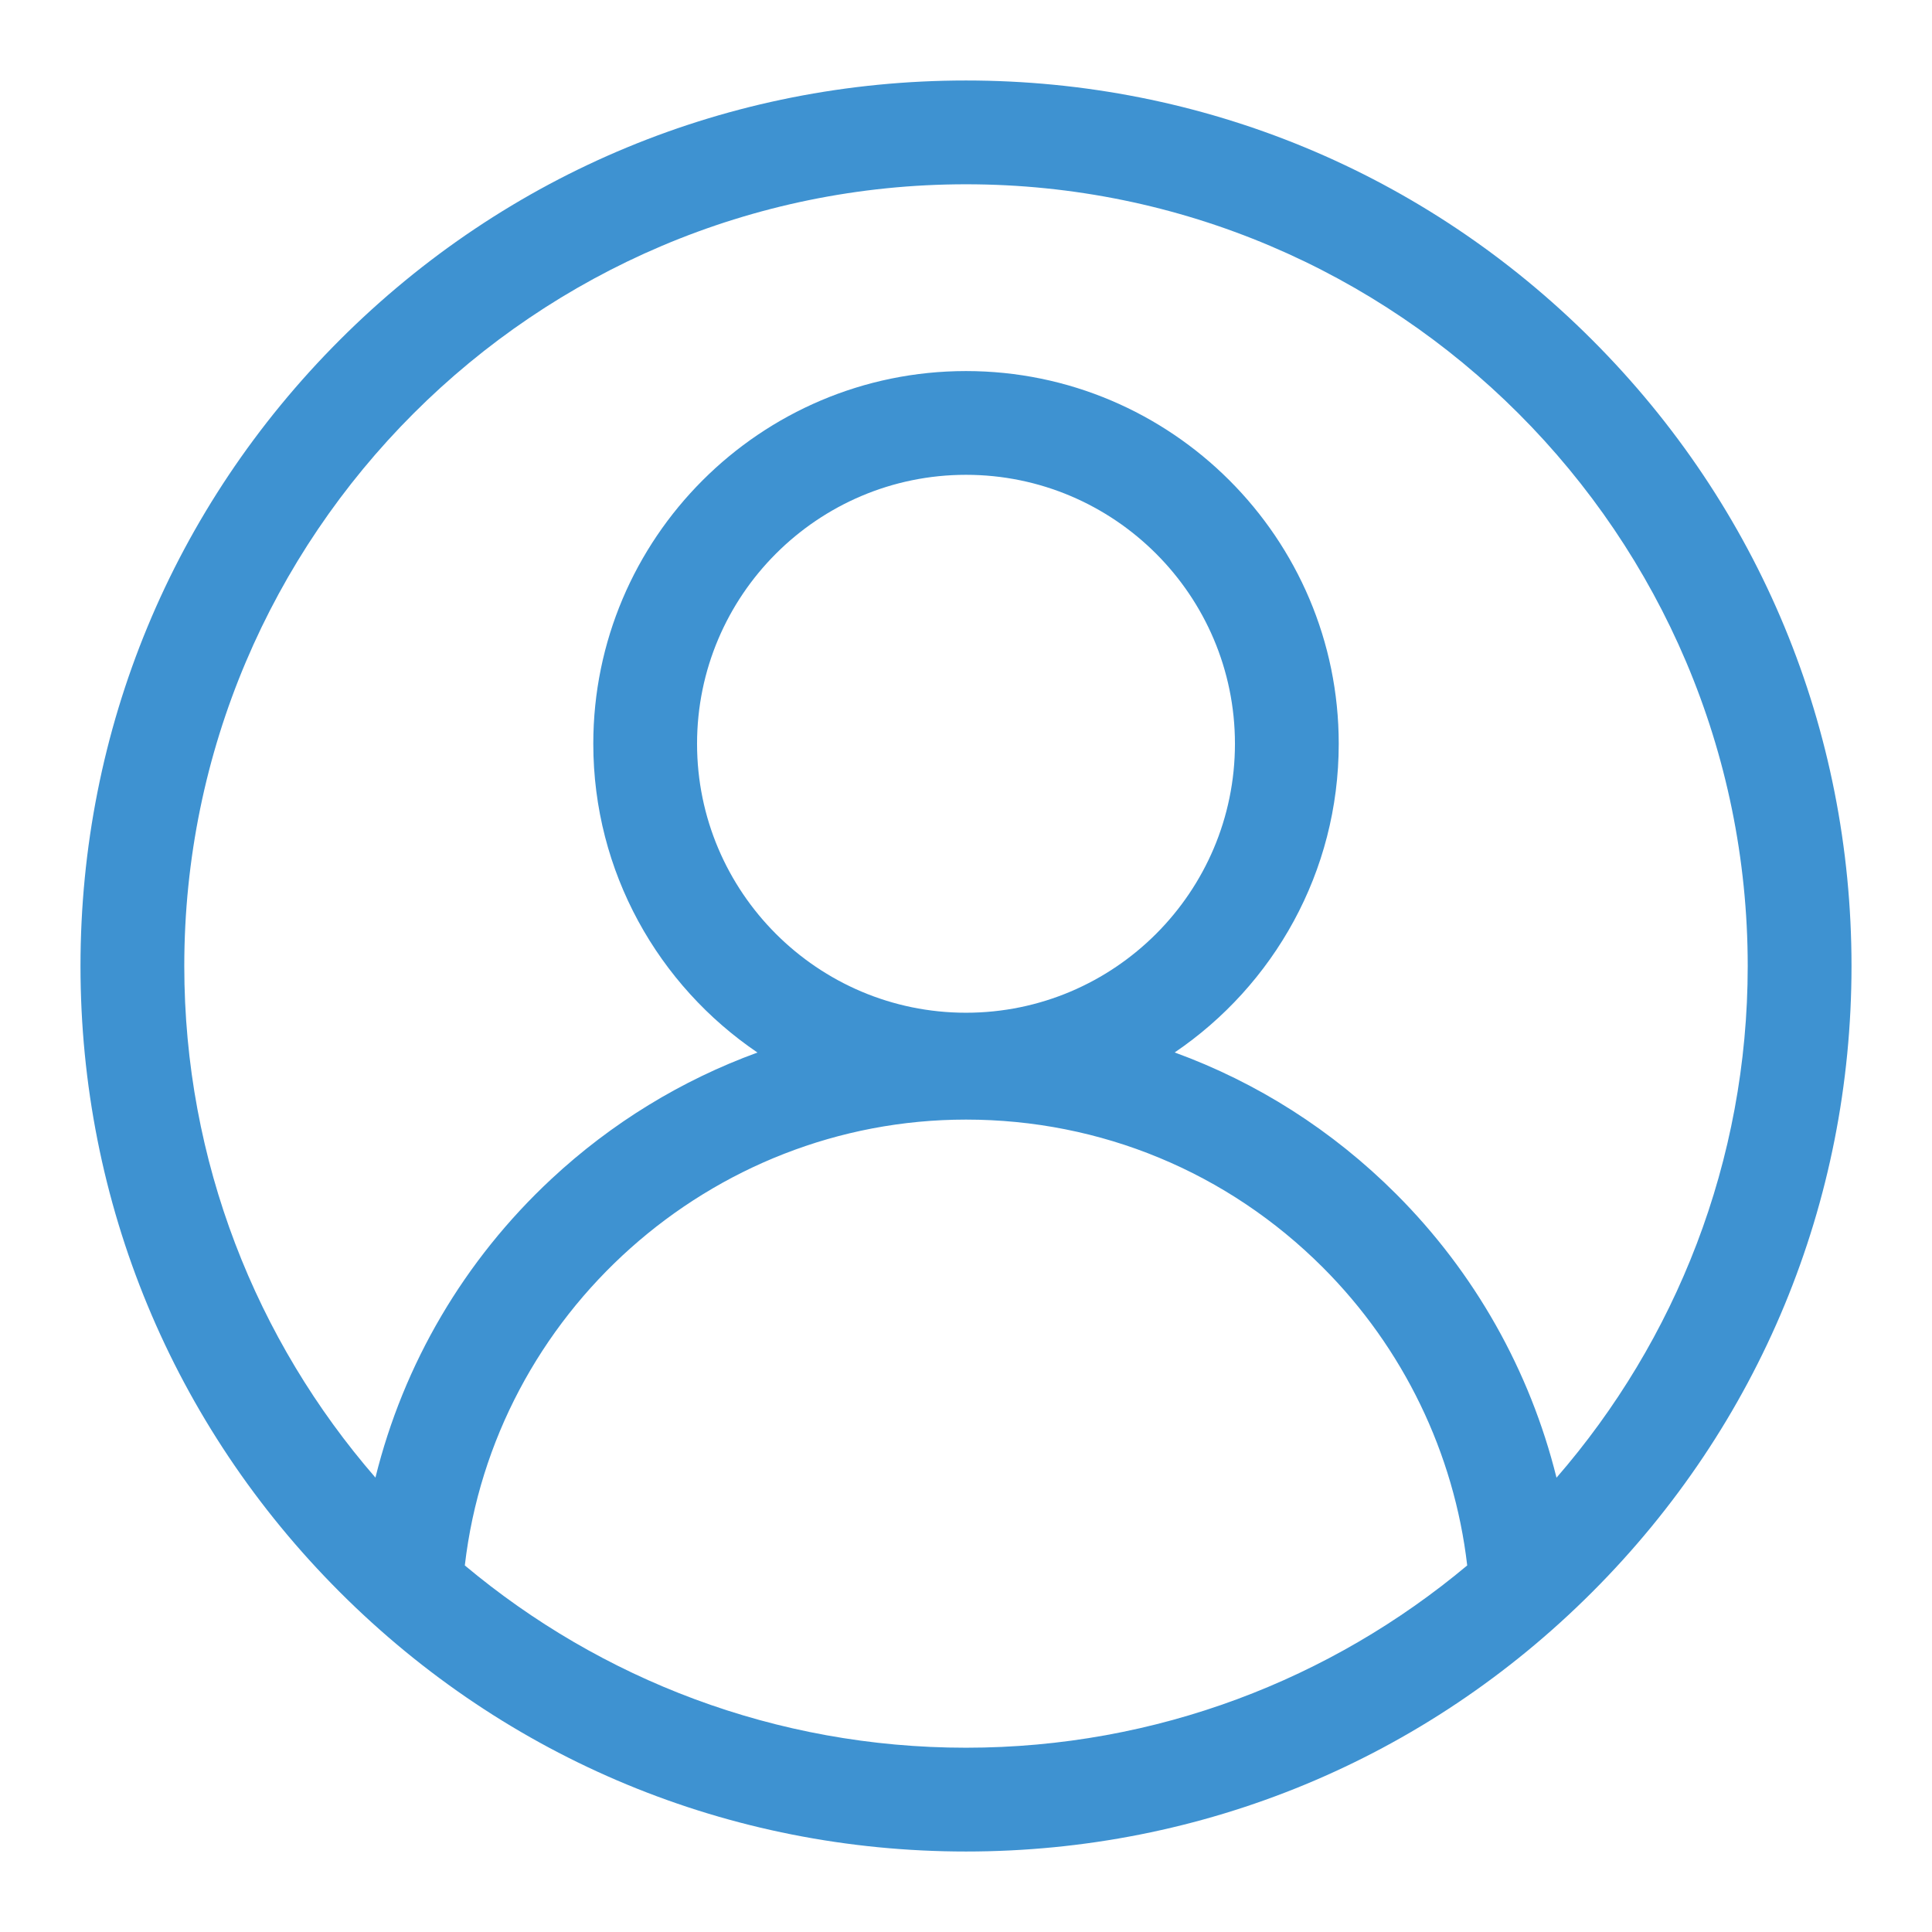 <svg width="68" height="68" viewBox="0 0 68 68" fill="none" xmlns="http://www.w3.org/2000/svg">
<g filter="url(#filter0_b_387_8338)">
<rect width="68" height="68" rx="34" fill="white" fill-opacity="0.49"/>
</g>
<path d="M56.038 11.962C50.152 6.075 42.325 2.833 34 2.833C25.675 2.833 17.849 6.075 11.962 11.962C6.076 17.848 2.833 25.675 2.833 34C2.833 42.325 6.075 50.152 11.962 56.038C17.849 61.925 25.675 65.167 34 65.167C42.325 65.167 50.152 61.925 56.038 56.038C61.925 50.152 65.167 42.325 65.167 34C65.167 25.675 61.925 17.848 56.038 11.962ZM16.36 55.098C17.389 46.243 25.003 39.406 34 39.406C38.743 39.406 43.204 41.254 46.559 44.609C49.393 47.444 51.181 51.145 51.641 55.098C46.861 59.1 40.708 61.514 34 61.514C27.293 61.514 21.139 59.101 16.36 55.098ZM34 35.645C28.781 35.645 24.534 31.398 24.534 26.178C24.534 20.959 28.781 16.712 34 16.712C39.219 16.712 43.466 20.959 43.466 26.178C43.466 31.398 39.219 35.645 34 35.645V35.645ZM54.784 52.01C53.846 48.231 51.895 44.78 49.141 42.027C46.897 39.782 44.241 38.098 41.345 37.043C44.826 34.682 47.119 30.692 47.119 26.178C47.119 18.945 41.233 13.06 34 13.06C26.767 13.06 20.882 18.945 20.882 26.178C20.882 30.695 23.176 34.685 26.66 37.046C23.996 38.017 21.53 39.519 19.408 41.495C16.336 44.356 14.203 48.004 13.214 52.007C9.024 47.178 6.486 40.88 6.486 34C6.486 18.829 18.829 6.486 34 6.486C49.172 6.486 61.514 18.829 61.514 34C61.514 40.881 58.975 47.181 54.784 52.01Z" fill="#3E92D1"/>
<defs>
<filter id="filter0_b_387_8338" x="-90" y="-90" width="248" height="248" filterUnits="userSpaceOnUse" color-interpolation-filters="sRGB">
<feFlood flood-opacity="0" result="BackgroundImageFix"/>
<feGaussianBlur in="BackgroundImageFix" stdDeviation="45"/>
<feComposite in2="SourceAlpha" operator="in" result="effect1_backgroundBlur_387_8338"/>
<feBlend mode="normal" in="SourceGraphic" in2="effect1_backgroundBlur_387_8338" result="shape"/>
</filter>
</defs>
</svg>

